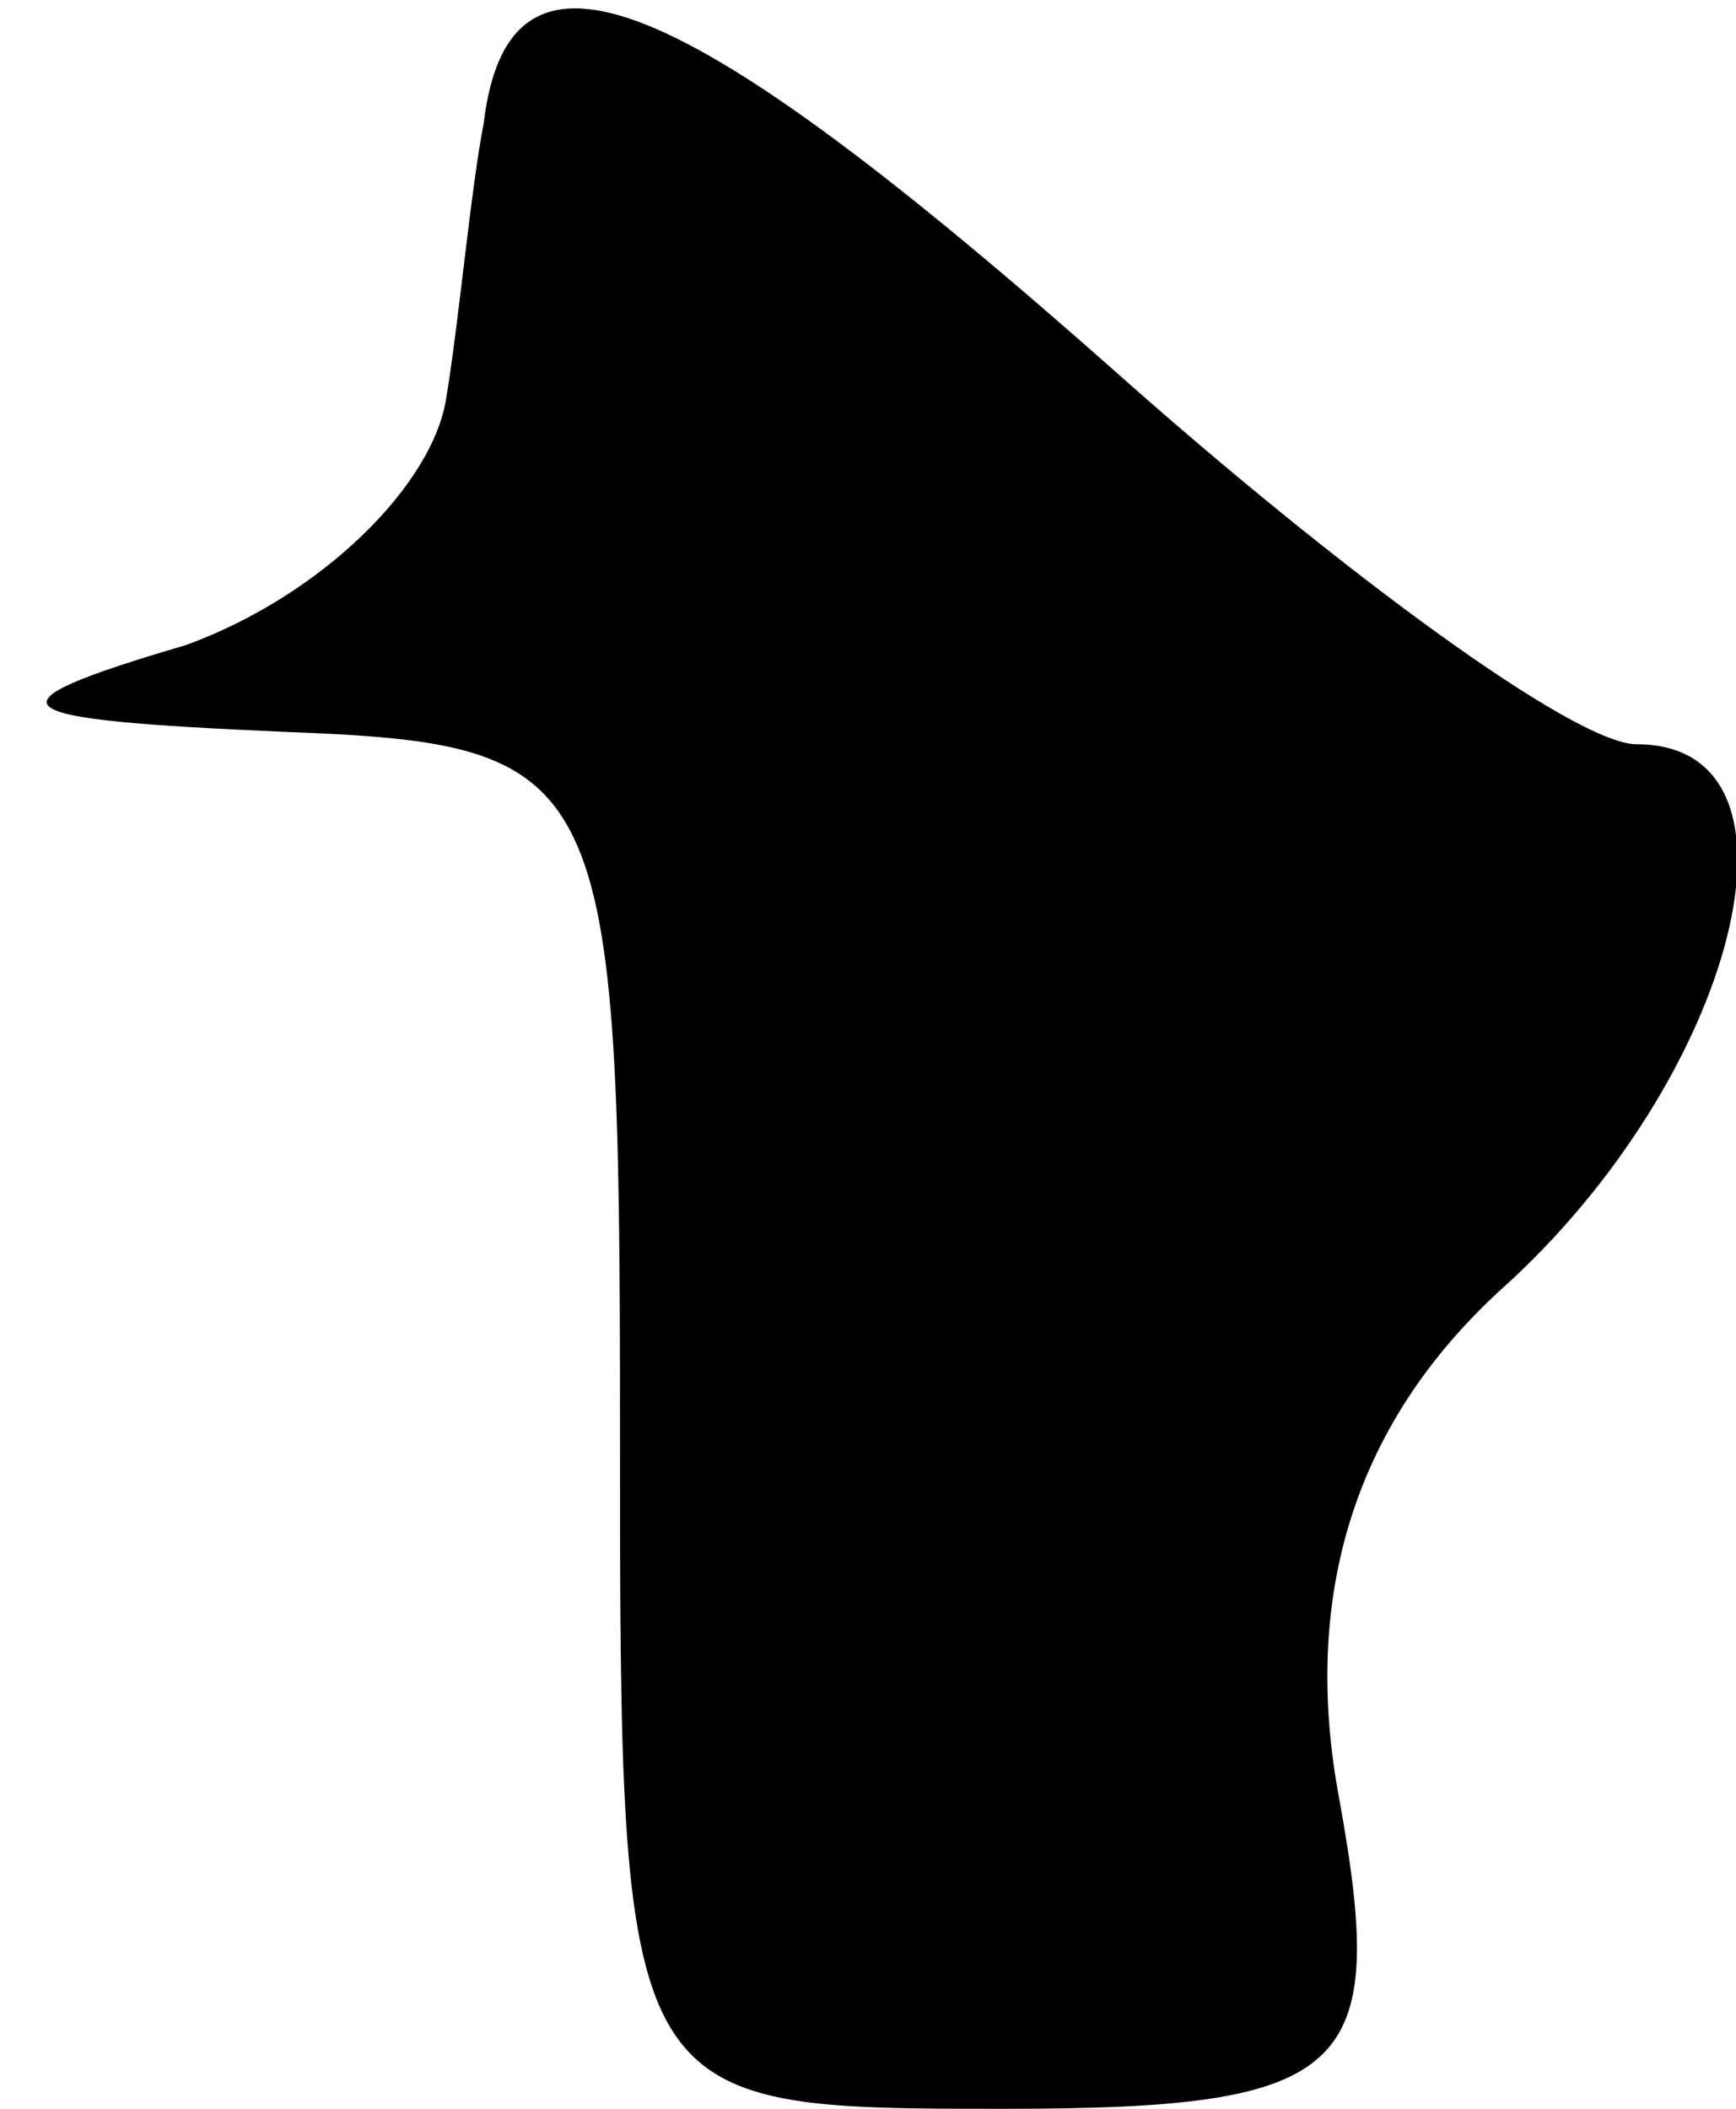 <?xml version="1.0" standalone="no"?>
<!DOCTYPE svg PUBLIC "-//W3C//DTD SVG 20010904//EN"
 "http://www.w3.org/TR/2001/REC-SVG-20010904/DTD/svg10.dtd">
<svg version="1.0" xmlns="http://www.w3.org/2000/svg"
 width="14pt" height="17pt" viewBox="0 0 14 17"
 preserveAspectRatio="xMidYMid meet">
<g transform="translate(0,17) scale(0.1,-0.1)"
fill="#000000" stroke="none">
<path fill="#000000" stroke="none" d="M39 160 c-1 -5 -2 -16 -3 -22 -1 -7
-10 -16 -21 -20 -17 -5 -15 -6 8 -7 26 -1 27 -3 27 -56 0 -55 0 -55 31 -55 28
0 31 3 27 25 -3 16 1 30 13 41 19 17 26 44 11 44 -5 0 -24 14 -42 30 -35 31
-49 37 -51 20z"/>
</g>
</svg>

